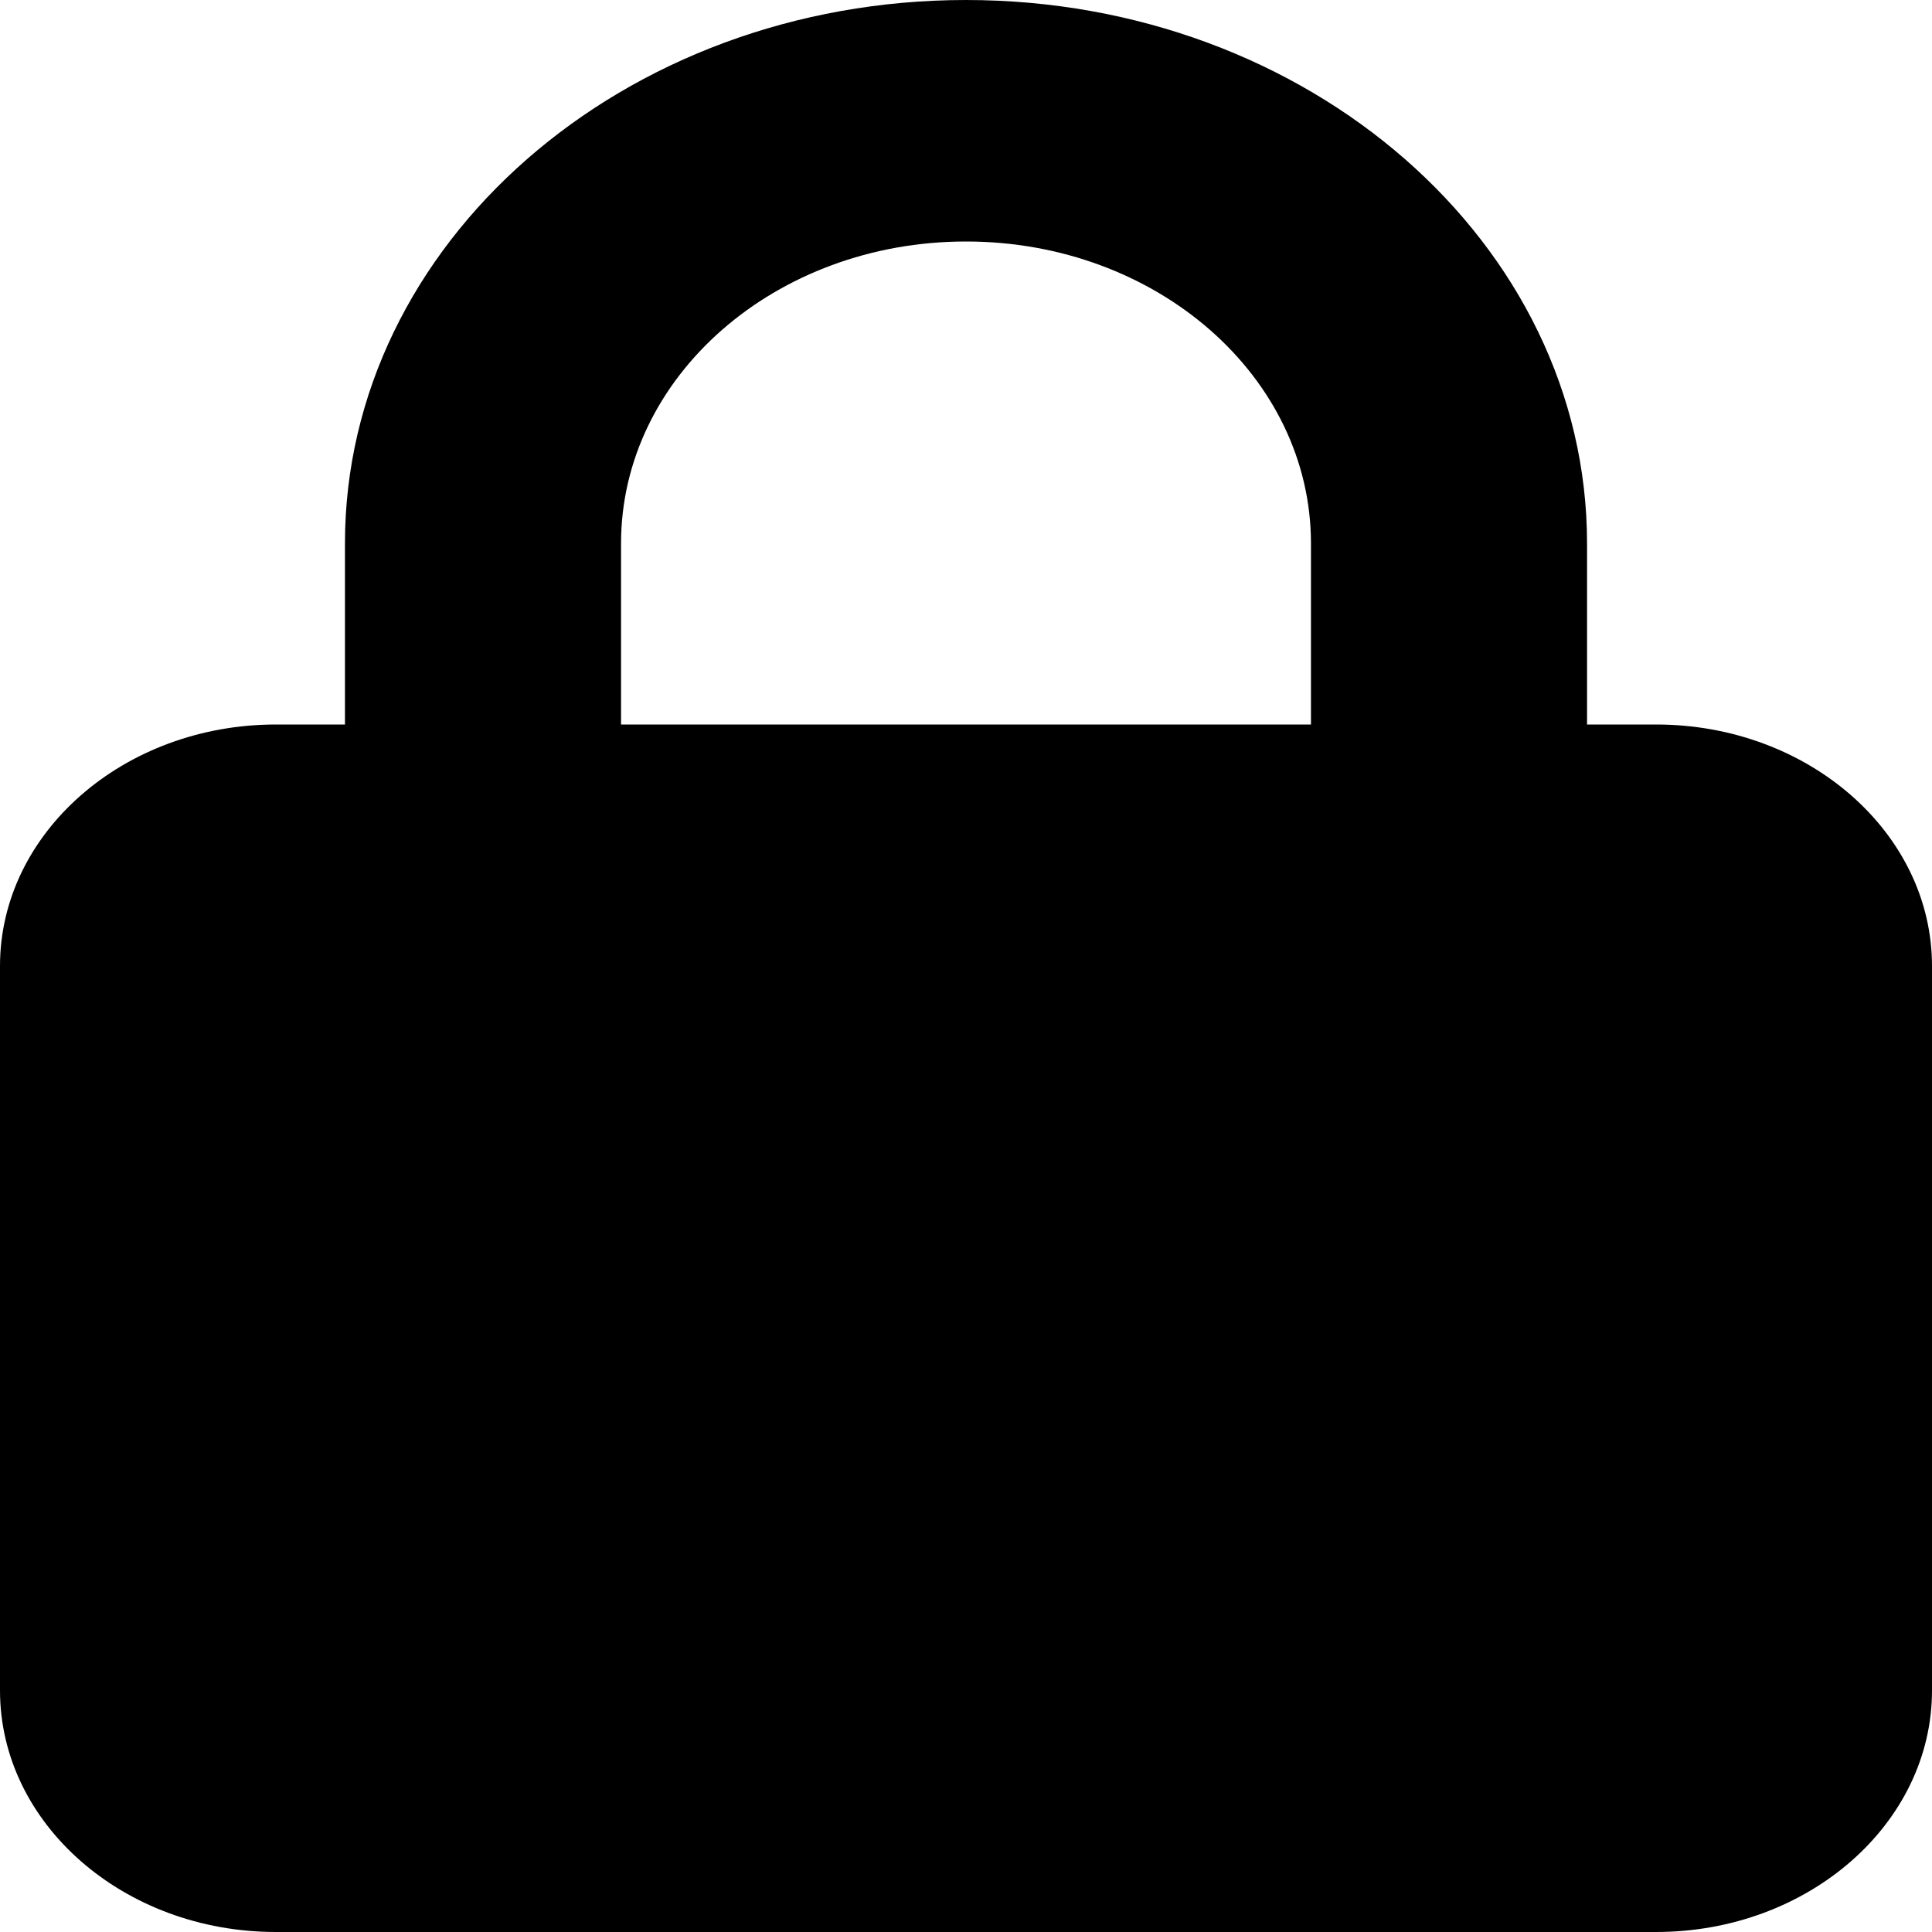 <svg width="20" height="20" viewBox="0 0 20 20" fill="none" xmlns="http://www.w3.org/2000/svg">
<path d="M6.429 5.625V7.5H13.571V5.625C13.571 3.898 11.973 2.5 10 2.5C8.027 2.5 6.429 3.898 6.429 5.625ZM3.571 7.5V5.625C3.571 2.52 6.451 0 10 0C13.549 0 16.429 2.52 16.429 5.625V7.5H17.143C18.719 7.5 20 8.621 20 10V17.5C20 18.879 18.719 20 17.143 20H2.857C1.281 20 0 18.879 0 17.5V10C0 8.621 1.281 7.5 2.857 7.5H3.571Z" fill="black"/>
</svg>
